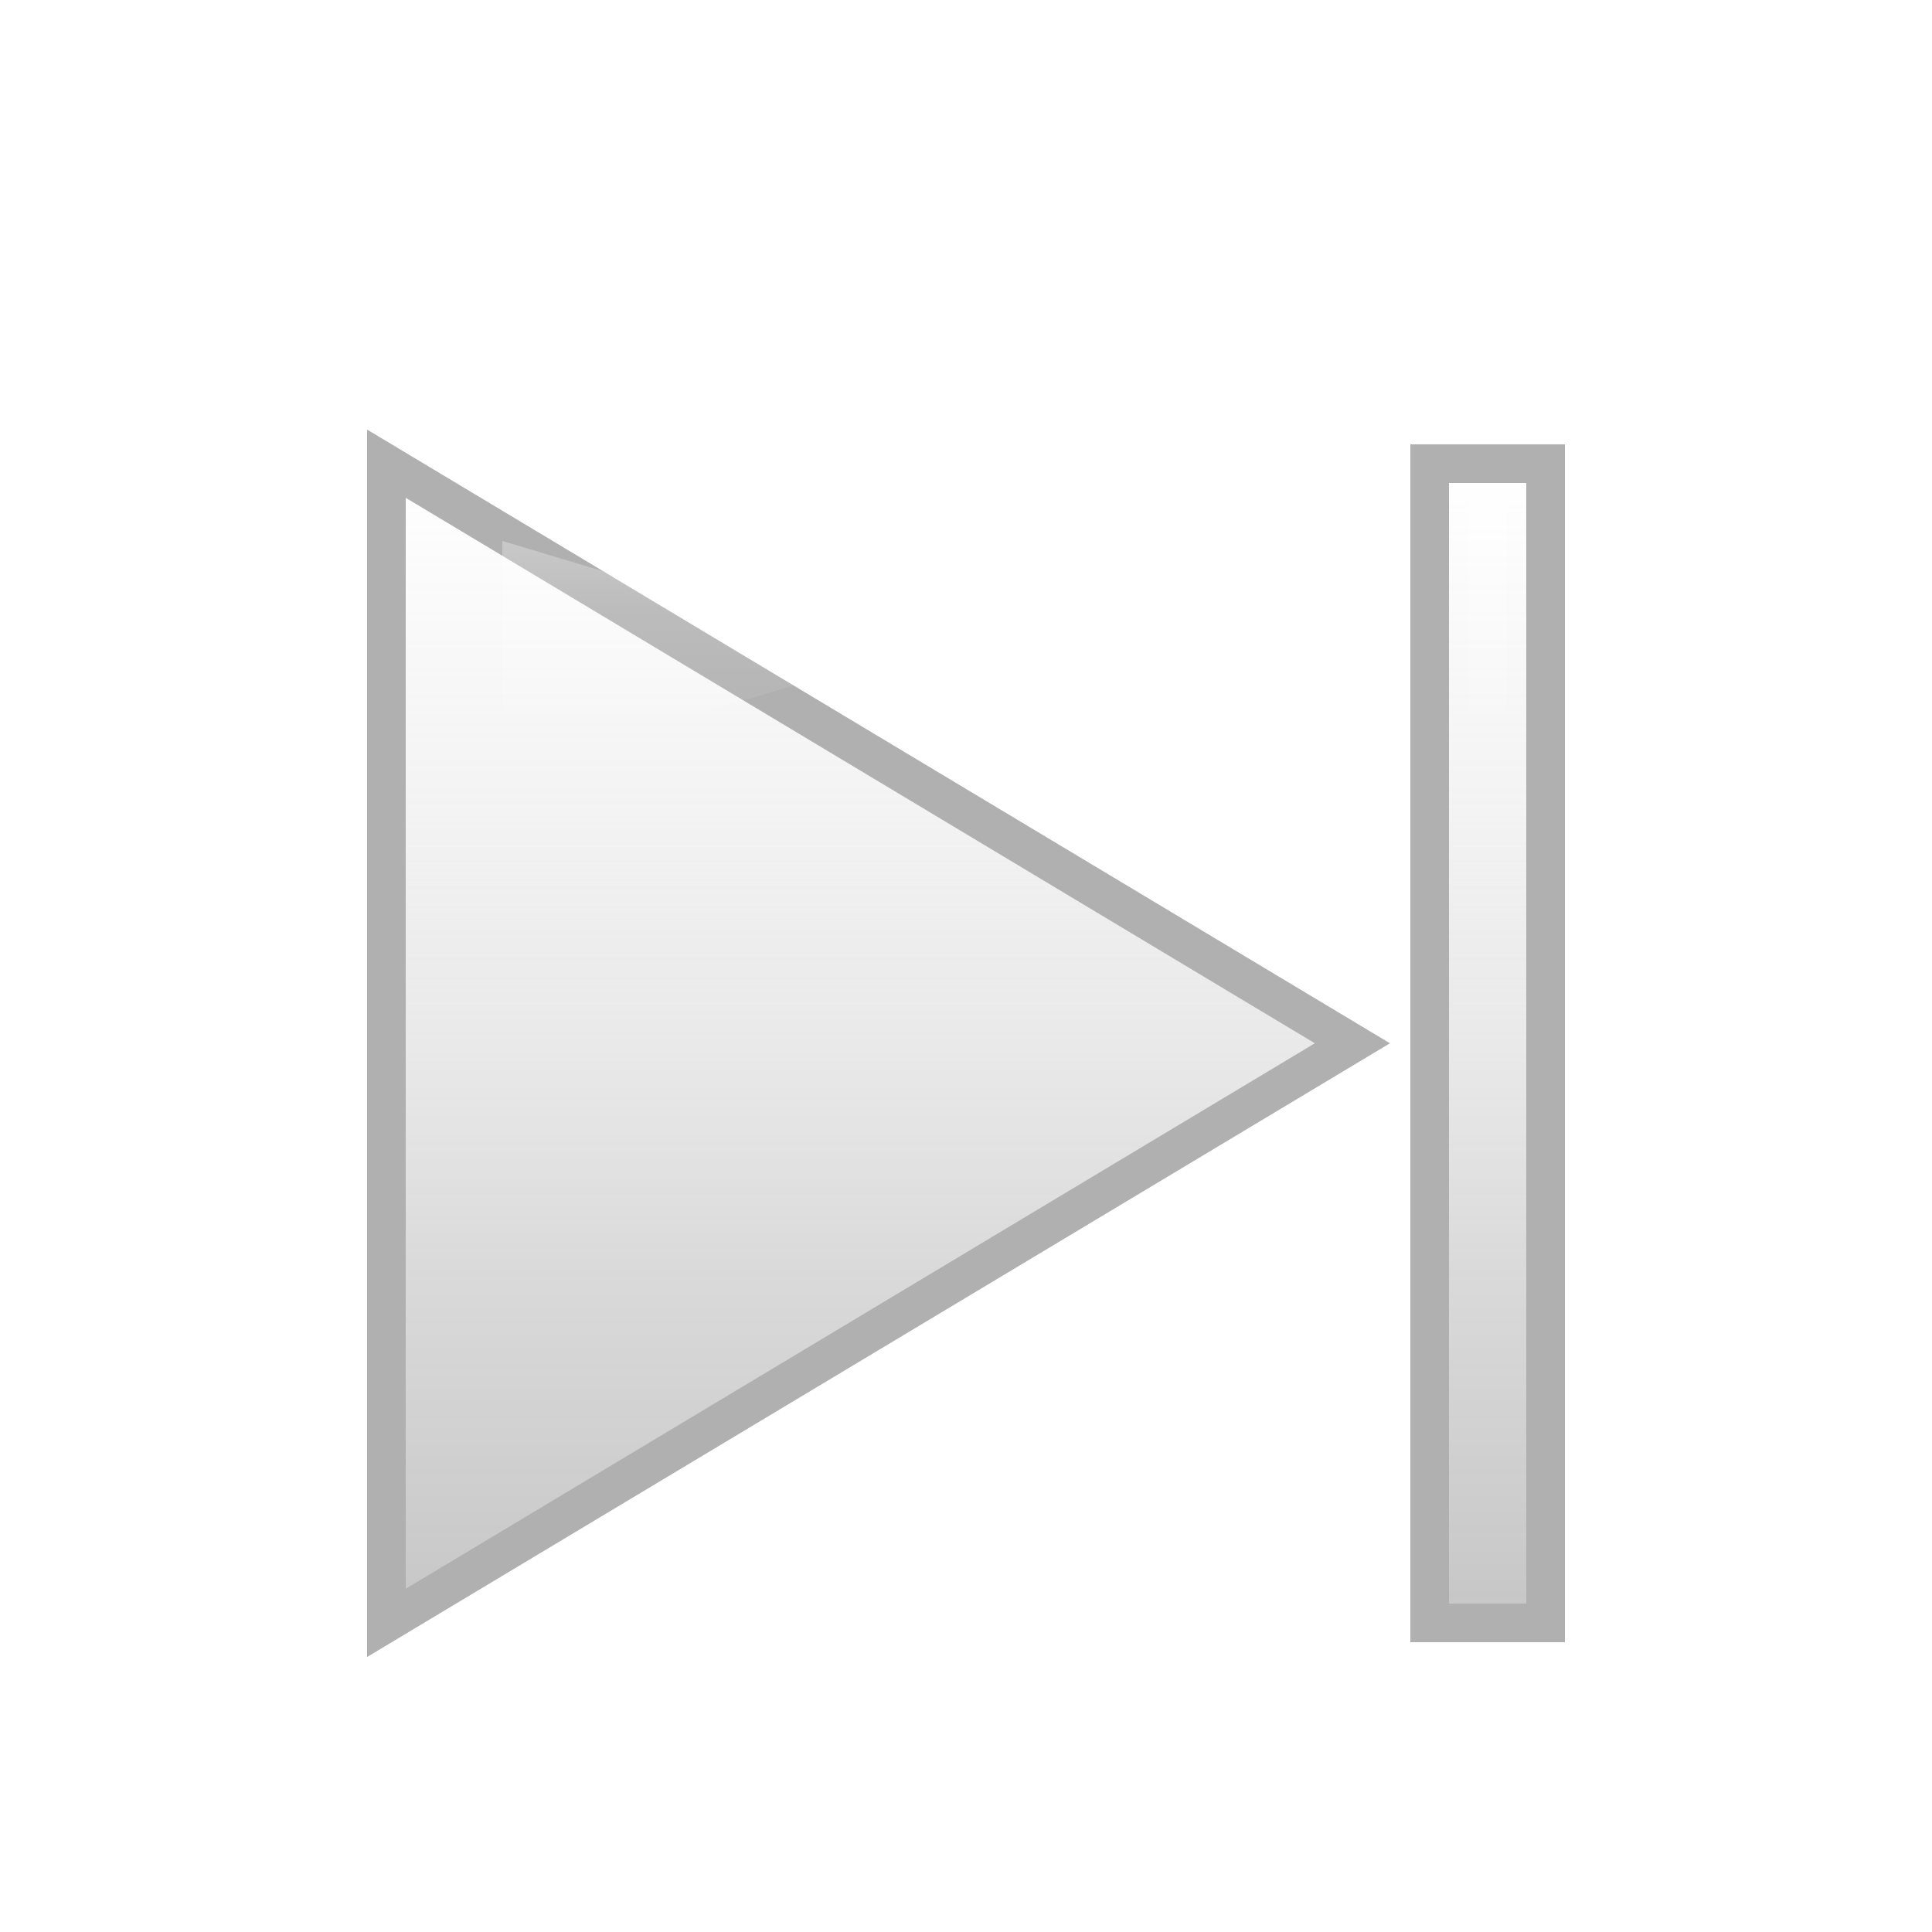 <svg xmlns="http://www.w3.org/2000/svg" viewBox="0 0 50 50">
  <defs>
    <!-- Gradients for glossy effect -->
    <linearGradient id="glassGradient" x1="0%" y1="0%" x2="0%" y2="100%">
      <stop offset="0%" style="stop-color:#ffffff;stop-opacity:0.9" />
      <stop offset="30%" style="stop-color:#f0f0f0;stop-opacity:0.8" />
      <stop offset="50%" style="stop-color:#e0e0e0;stop-opacity:0.7" />
      <stop offset="70%" style="stop-color:#d0d0d0;stop-opacity:0.8" />
      <stop offset="100%" style="stop-color:#c0c0c0;stop-opacity:0.9" />
    </linearGradient>
    
    <!-- Highlight gradient for top shine -->
    <linearGradient id="highlight" x1="0%" y1="0%" x2="0%" y2="100%">
      <stop offset="0%" style="stop-color:#ffffff;stop-opacity:0.8" />
      <stop offset="40%" style="stop-color:#ffffff;stop-opacity:0.3" />
      <stop offset="100%" style="stop-color:#ffffff;stop-opacity:0" />
    </linearGradient>
    
    <!-- Filters for drop shadows -->
    <filter id="dropShadow" x="-50%" y="-50%" width="200%" height="200%">
      <feGaussianBlur in="SourceAlpha" stdDeviation="2"/>
      <feOffset dx="0" dy="2" result="offsetblur"/>
      <feFlood flood-color="#000000" flood-opacity="0.3"/>
      <feComposite in2="offsetblur" operator="in"/>
      <feMerge>
        <feMergeNode/>
        <feMergeNode in="SourceGraphic"/>
      </feMerge>
    </filter>
  </defs>
  
  <!-- Next/Skip Button -->
  <path d="M 10 10 L 10 40 L 35 25 Z M 37 10 L 40 10 L 40 40 L 37 40 Z" 
        fill="url(#glassGradient)" 
        stroke="#b0b0b0" 
        stroke-width="1"
        filter="url(#dropShadow)"/>
  <path d="M 13 14 L 13 20 L 23 17 Z M 38 13 L 39 13 L 39 20 L 38 20 Z" 
        fill="url(#highlight)" 
        opacity="0.5"/>
</svg>